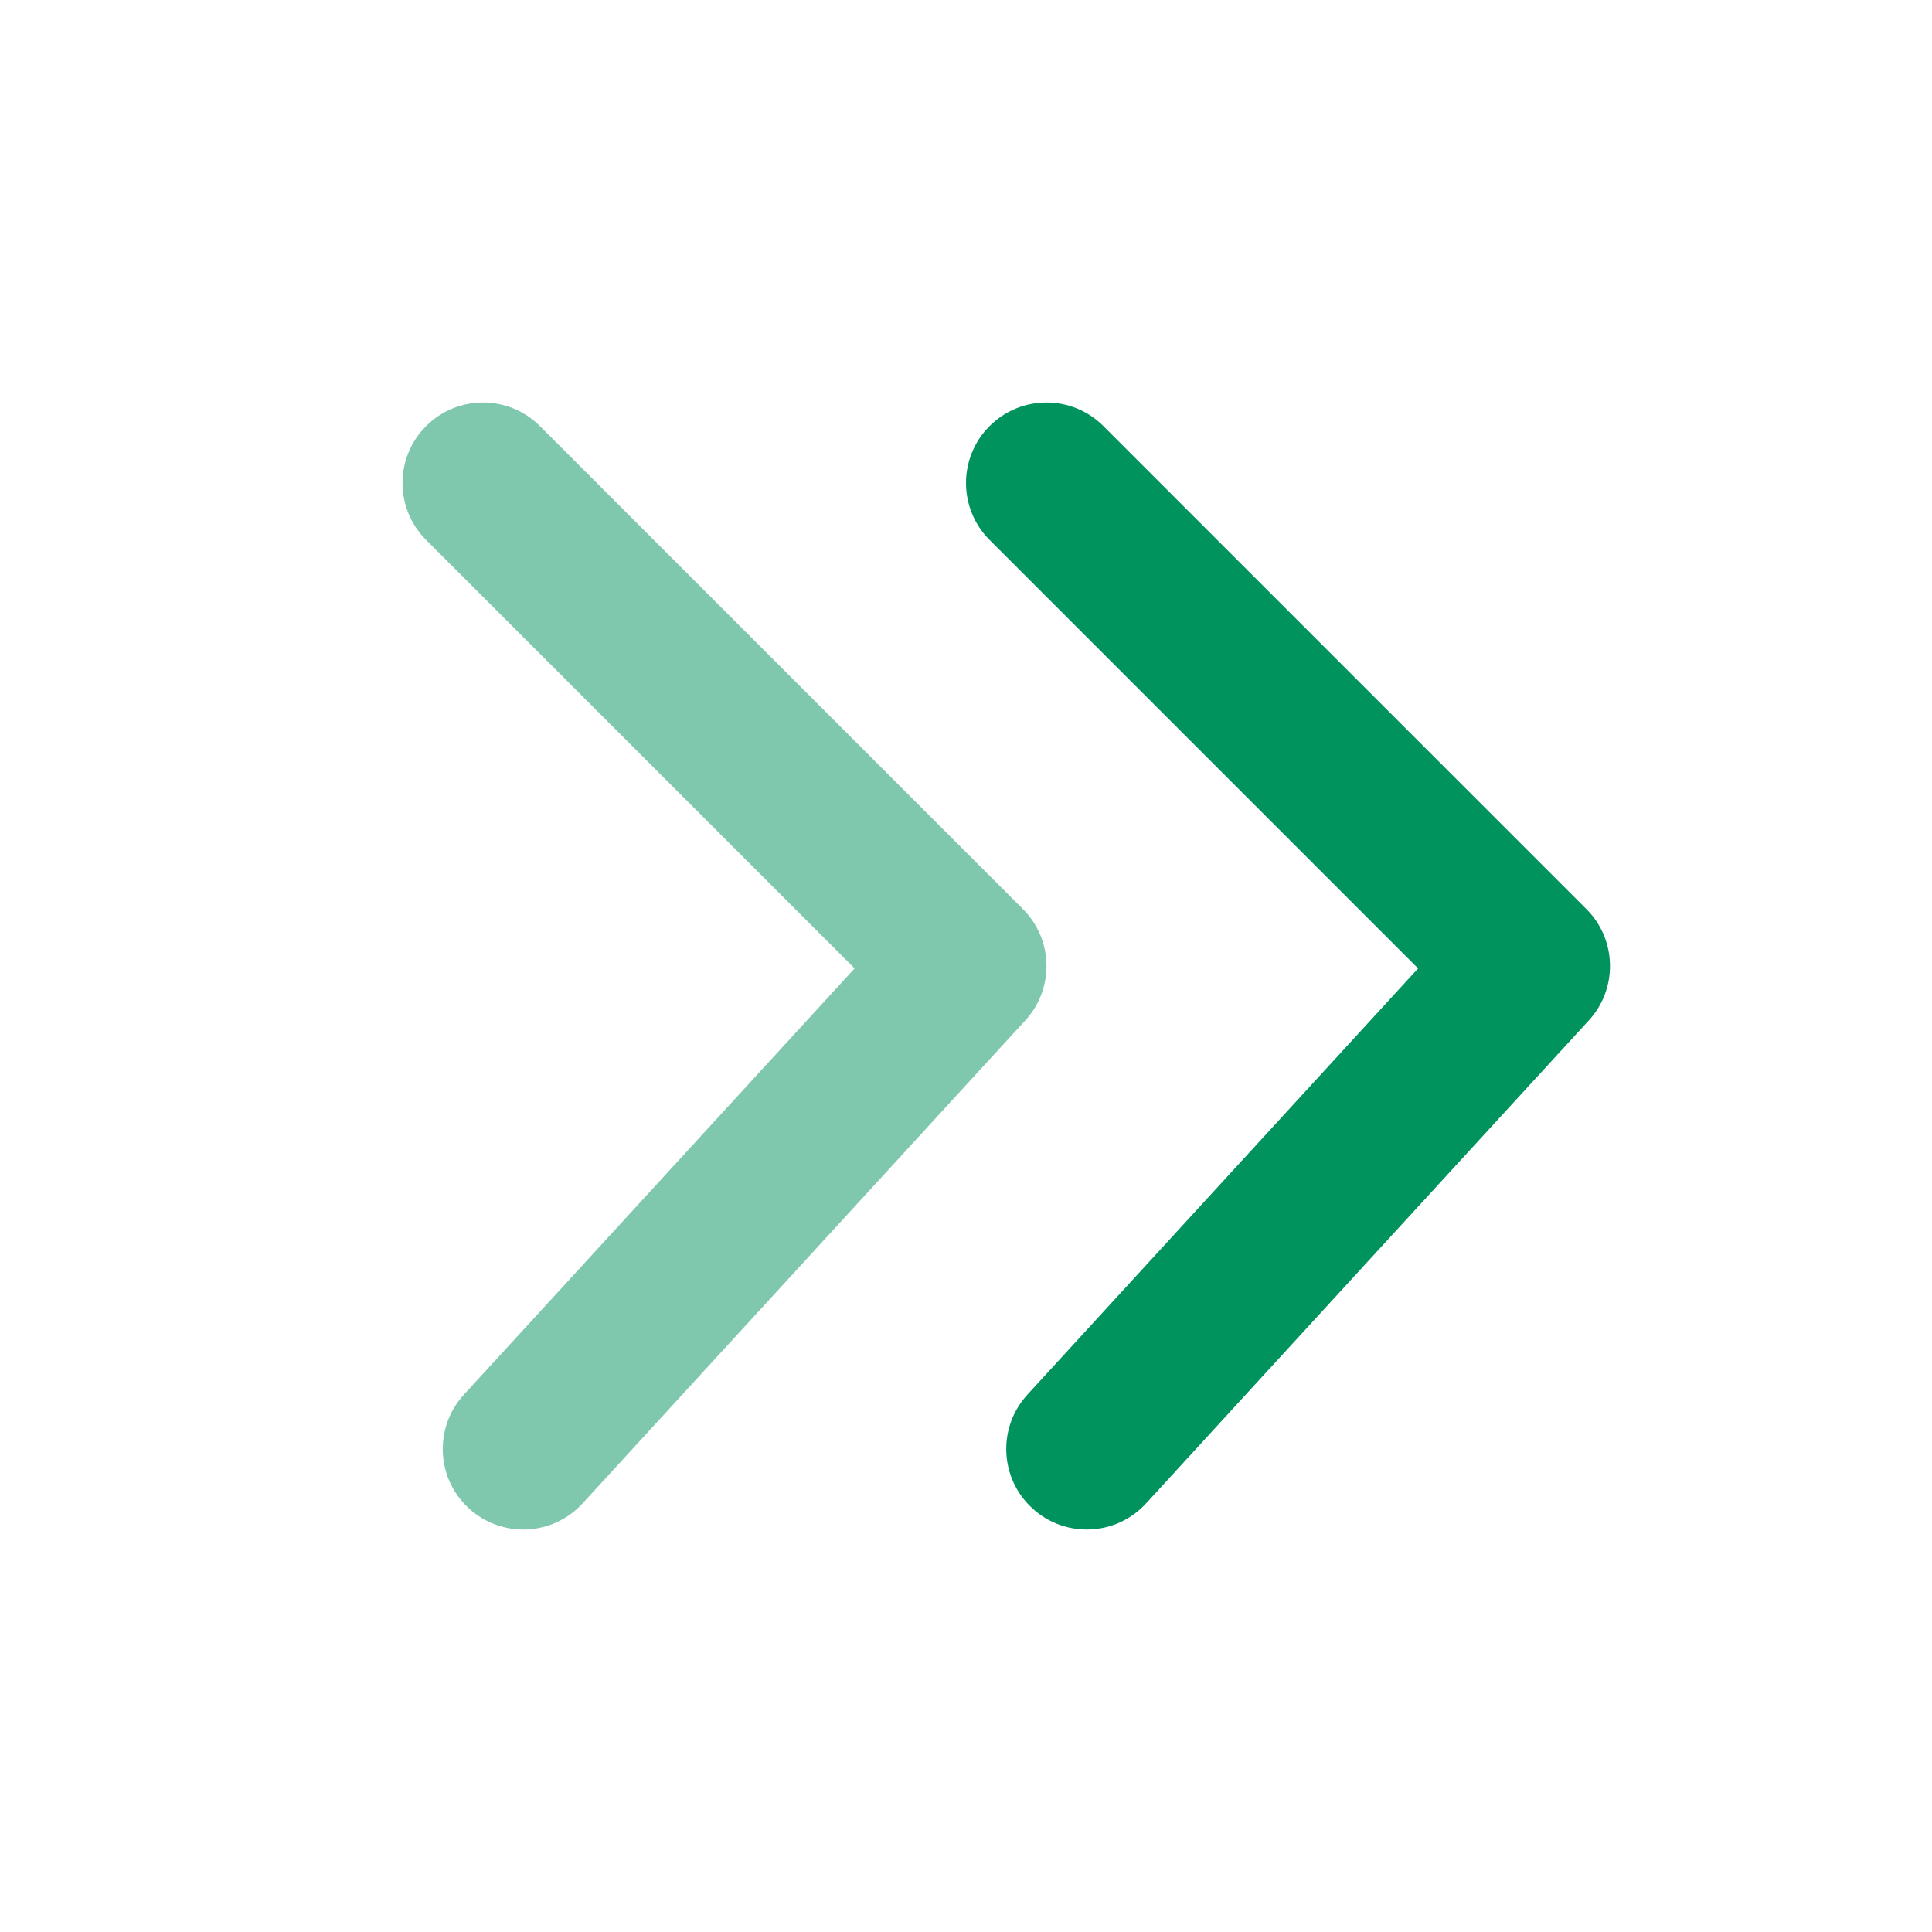 <svg width="48" height="48" viewBox="0 0 48 48" fill="none" xmlns="http://www.w3.org/2000/svg">
<path d="M24.586 13.414C23.805 12.633 23.805 11.367 24.586 10.586C25.367 9.805 26.633 9.805 27.414 10.586L39.414 22.586C40.171 23.343 40.198 24.562 39.474 25.351L28.474 37.351C27.728 38.166 26.463 38.221 25.649 37.474C24.834 36.728 24.779 35.463 25.526 34.649L35.232 24.06L24.586 13.414Z" fill="#00935E"/>
<path opacity="0.5" d="M10.586 13.414C9.805 12.633 9.805 11.367 10.586 10.586C11.367 9.805 12.633 9.805 13.414 10.586L25.414 22.586C26.171 23.343 26.198 24.562 25.474 25.351L14.474 37.351C13.728 38.166 12.463 38.221 11.649 37.474C10.834 36.728 10.779 35.463 11.526 34.649L21.232 24.06L10.586 13.414Z" fill="#00935E"/>
</svg>
